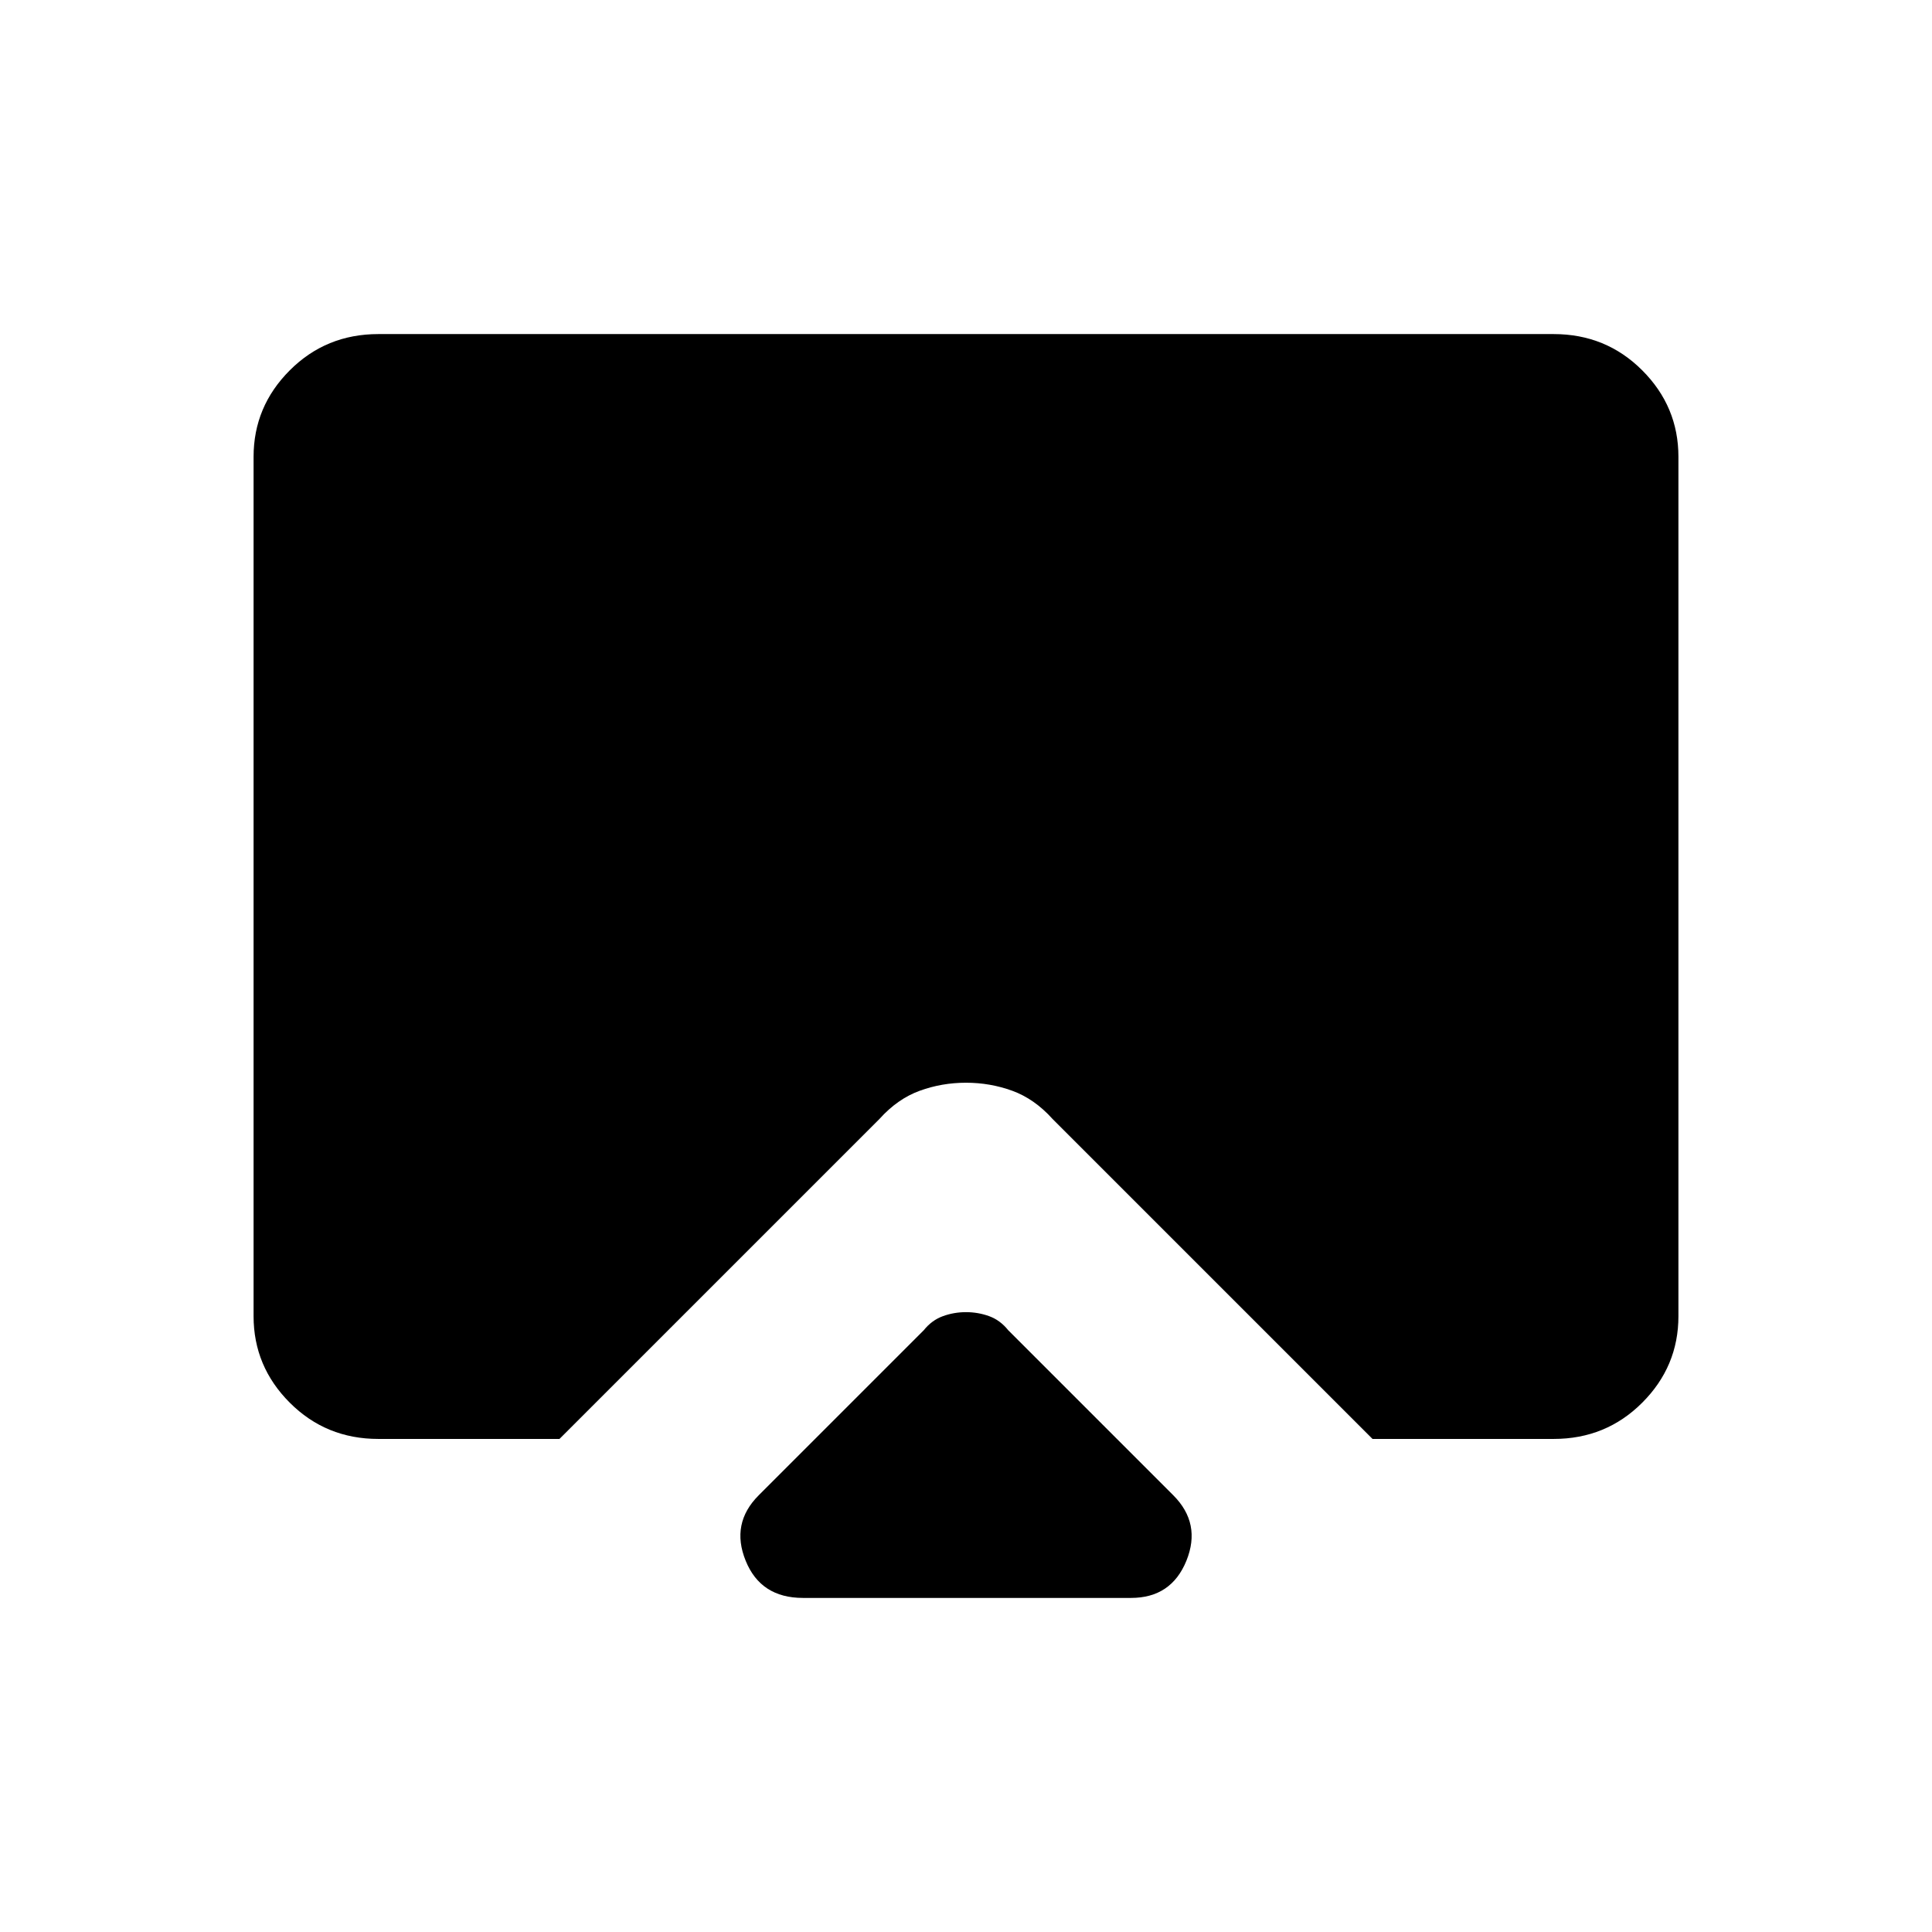 <svg xmlns="http://www.w3.org/2000/svg" height="24" width="24"><path d="M9.975 19.85Q9.45 19.85 9.263 19.388Q9.075 18.925 9.425 18.575L11.475 16.525Q11.575 16.4 11.713 16.35Q11.85 16.3 12 16.3Q12.15 16.3 12.288 16.35Q12.425 16.4 12.525 16.525L14.575 18.575Q14.925 18.925 14.738 19.388Q14.55 19.85 14.05 19.85ZM4.7 17.875Q4.05 17.875 3.6 17.425Q3.15 16.975 3.15 16.35V5.675Q3.15 5.05 3.6 4.6Q4.05 4.15 4.7 4.15H19.3Q19.95 4.15 20.4 4.6Q20.85 5.05 20.85 5.675V16.35Q20.85 16.975 20.4 17.425Q19.95 17.875 19.3 17.875H17.05L13.075 13.9Q12.85 13.65 12.575 13.55Q12.3 13.45 12 13.45Q11.7 13.45 11.425 13.55Q11.15 13.65 10.925 13.9L6.95 17.875Z"/></svg>